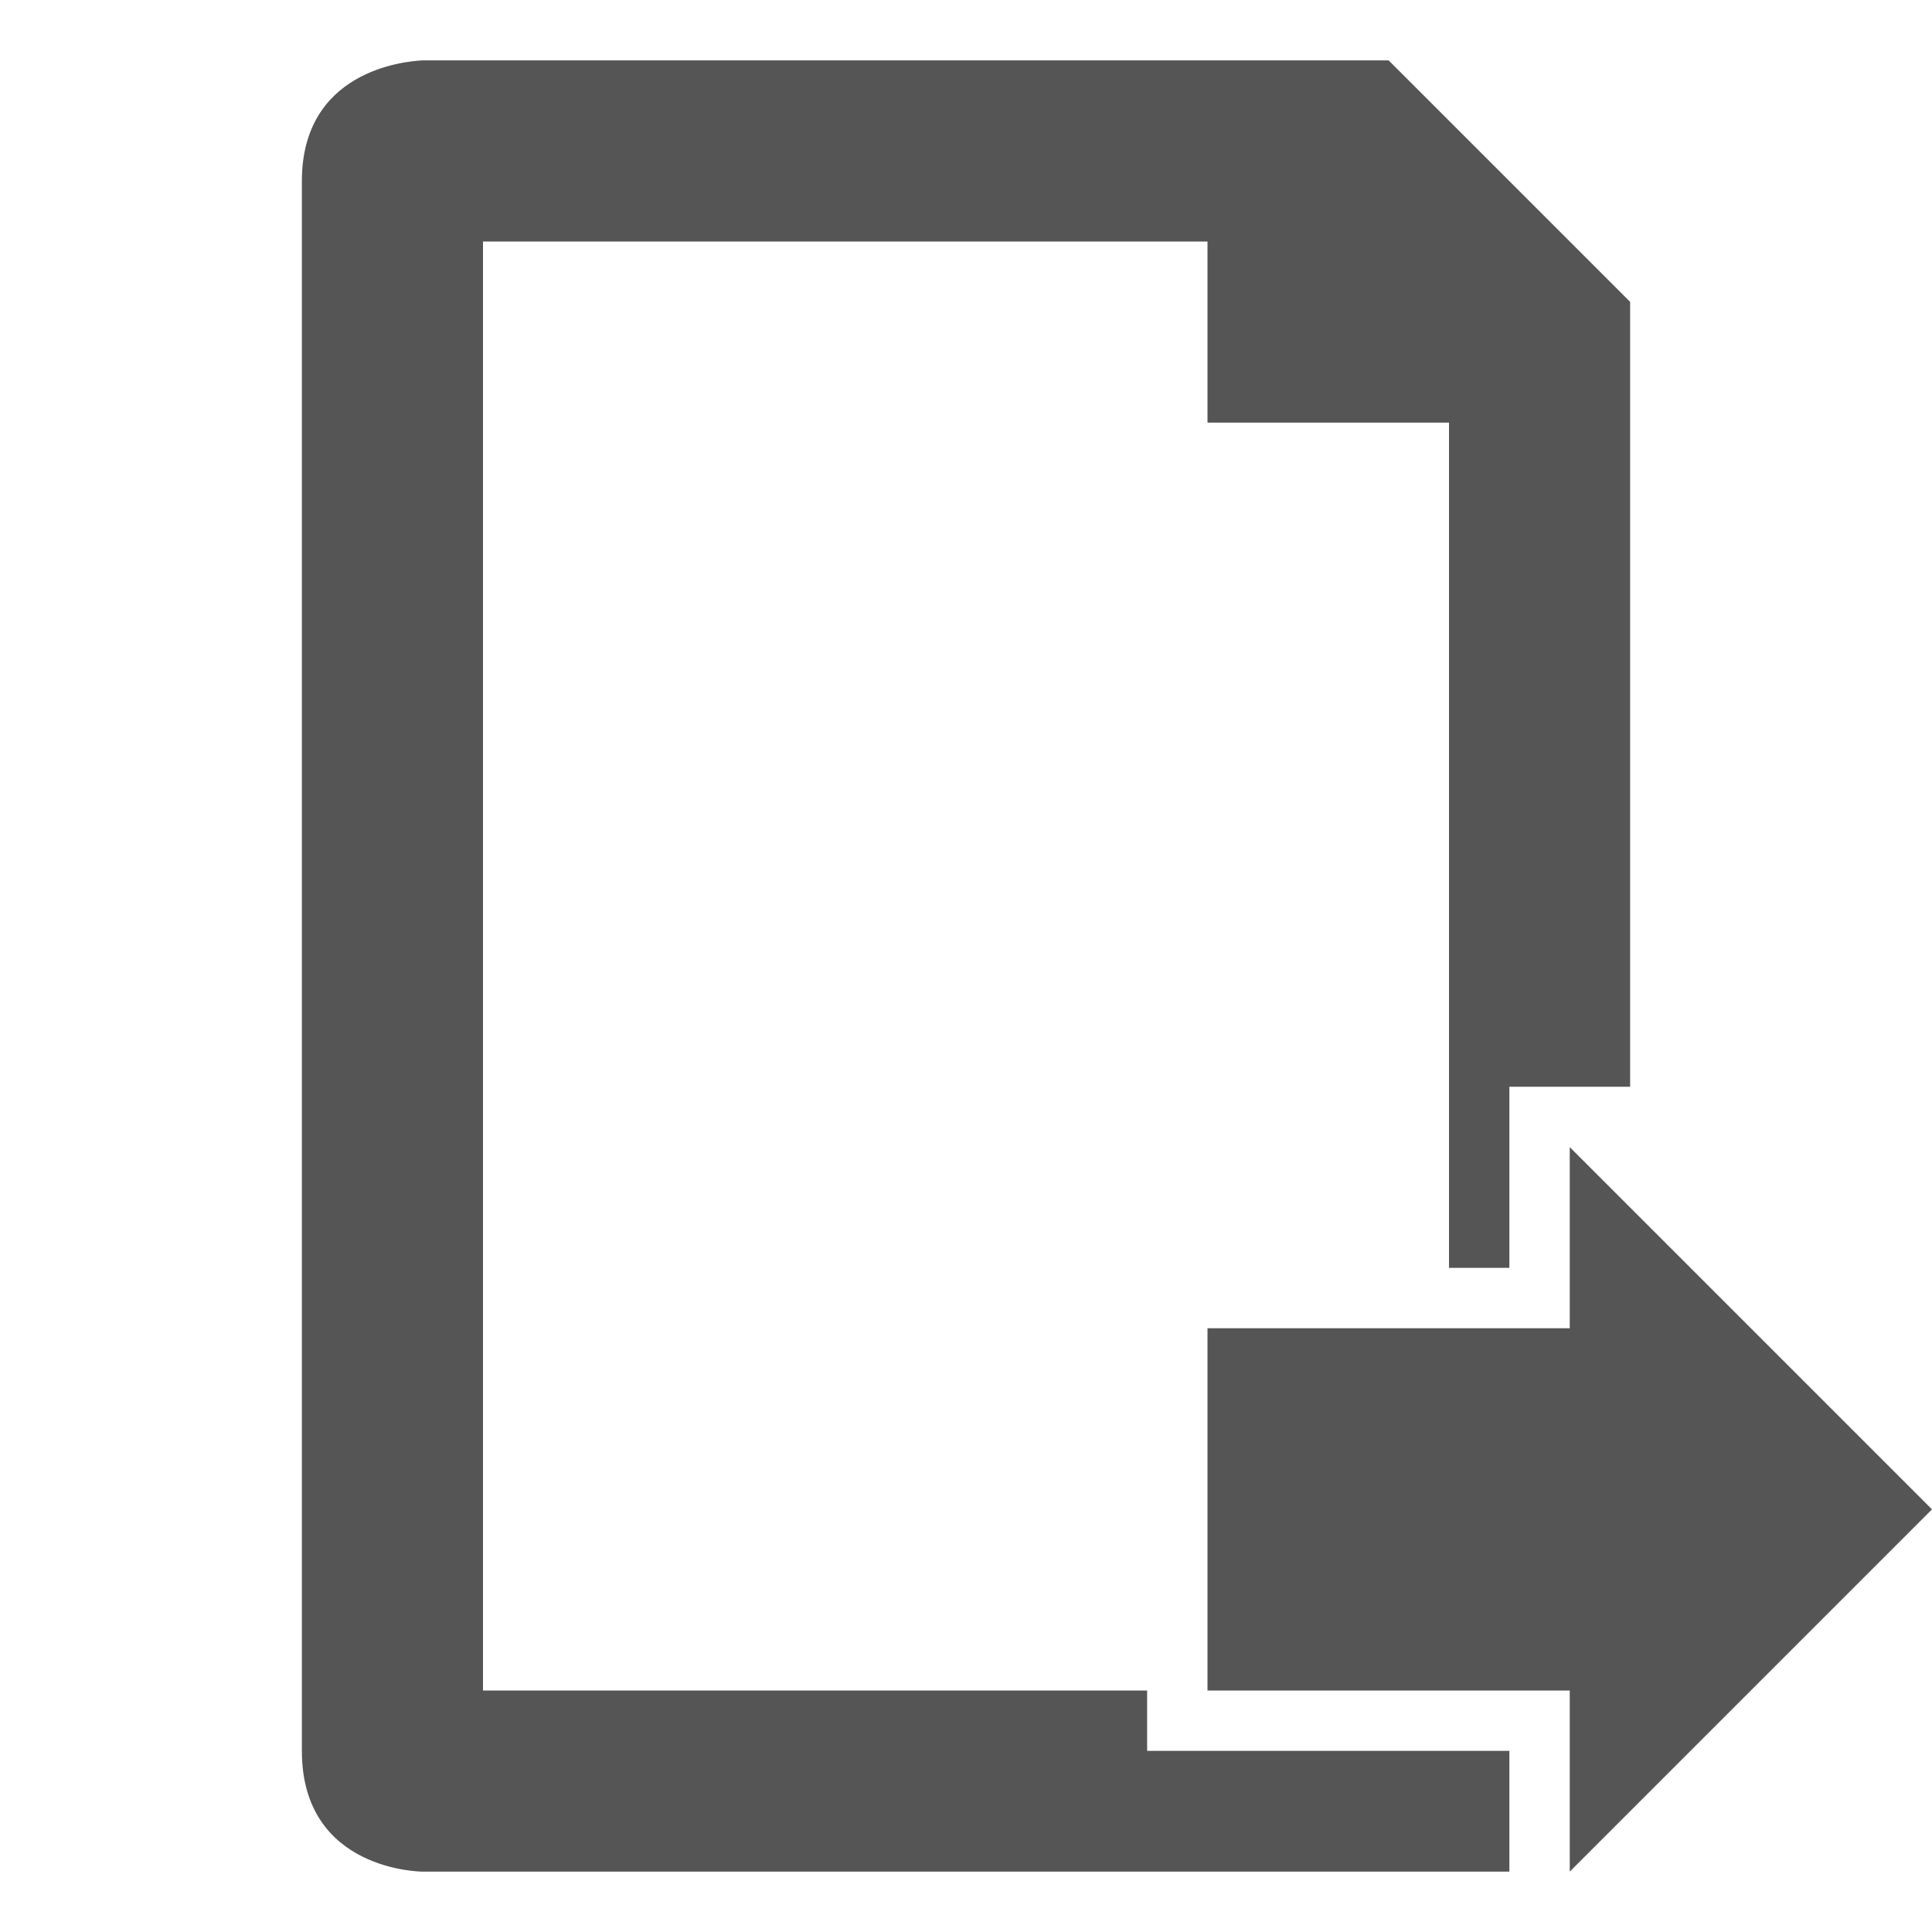 <svg xmlns="http://www.w3.org/2000/svg" viewBox="0 0 32 32" xmlns:xlink="http://www.w3.org/1999/xlink">
<path style="fill:#555555#2d2d2d#bada55;line-height:normal;color:#000" d="M 7 1 C 6.684 1.015 5 1.18 5 3 L 5 29 C 5 31 7 31 7 31 L 25 31 L 25 29 L 19 29 L 19 28 L 8 28 L 8 4 L 20 4 L 20 7 L 24 7 L 24 21 L 25 21 L 25 18 L 27 18 L 27 5 L 23 1 L 7.125 1 L 7 1 z M 26 19 L 26 22 L 20 22 L 20 28 L 26 28 L 26 31 L 32 25 L 26 19 z "/>
</svg>
